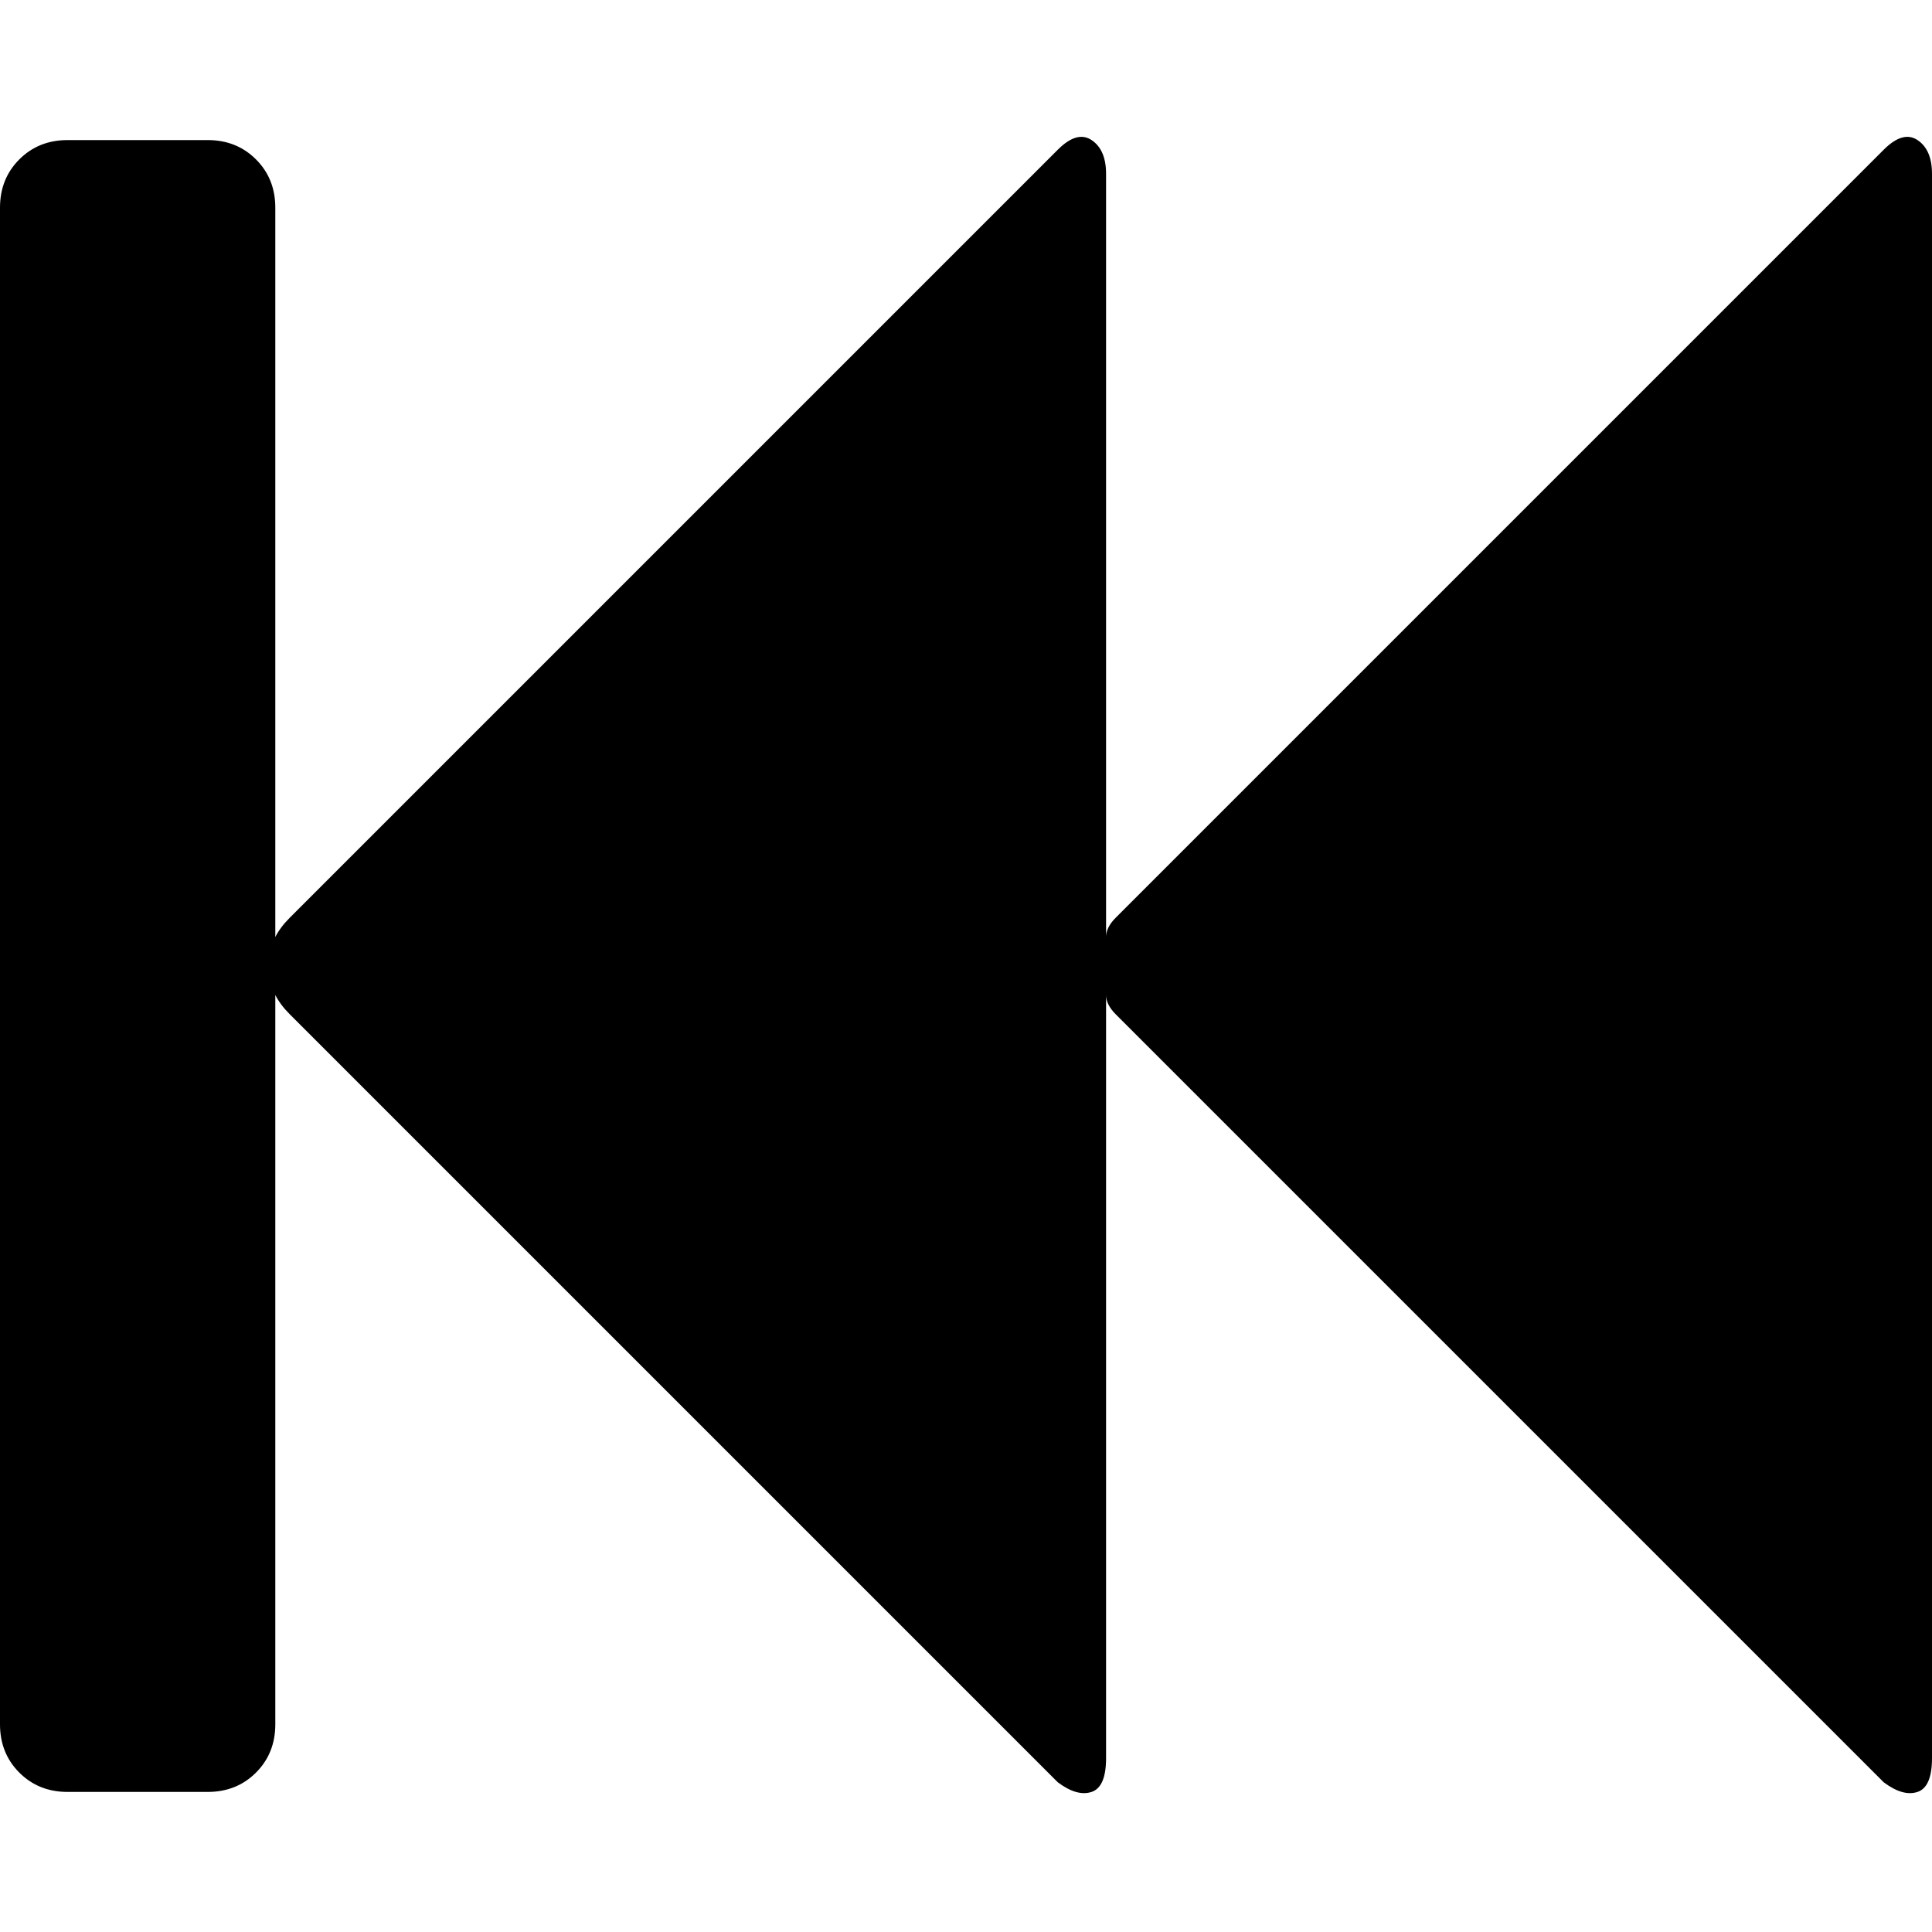 <?xml version="1.0"?><svg xmlns="http://www.w3.org/2000/svg" width="40" height="40" viewBox="0 0 40 40"><path  d="m39 3.1q0.4-0.4 0.7-0.2t0.3 0.7v32.8q0 0.6-0.3 0.7t-0.7-0.2l-15.9-15.9q-0.2-0.2-0.2-0.4v15.8q0 0.6-0.3 0.7t-0.7-0.2l-15.9-15.9q-0.2-0.2-0.3-0.4v15.1q0 0.6-0.4 1t-1 0.4h-2.9q-0.6 0-1-0.4t-0.4-1v-31.4q0-0.6 0.4-1t1-0.4h2.9q0.6 0 1 0.4t0.4 1v15.1q0.1-0.2 0.3-0.4l15.9-15.9q0.4-0.4 0.7-0.2t0.3 0.7v15.8q0-0.2 0.2-0.4z"></path></svg>